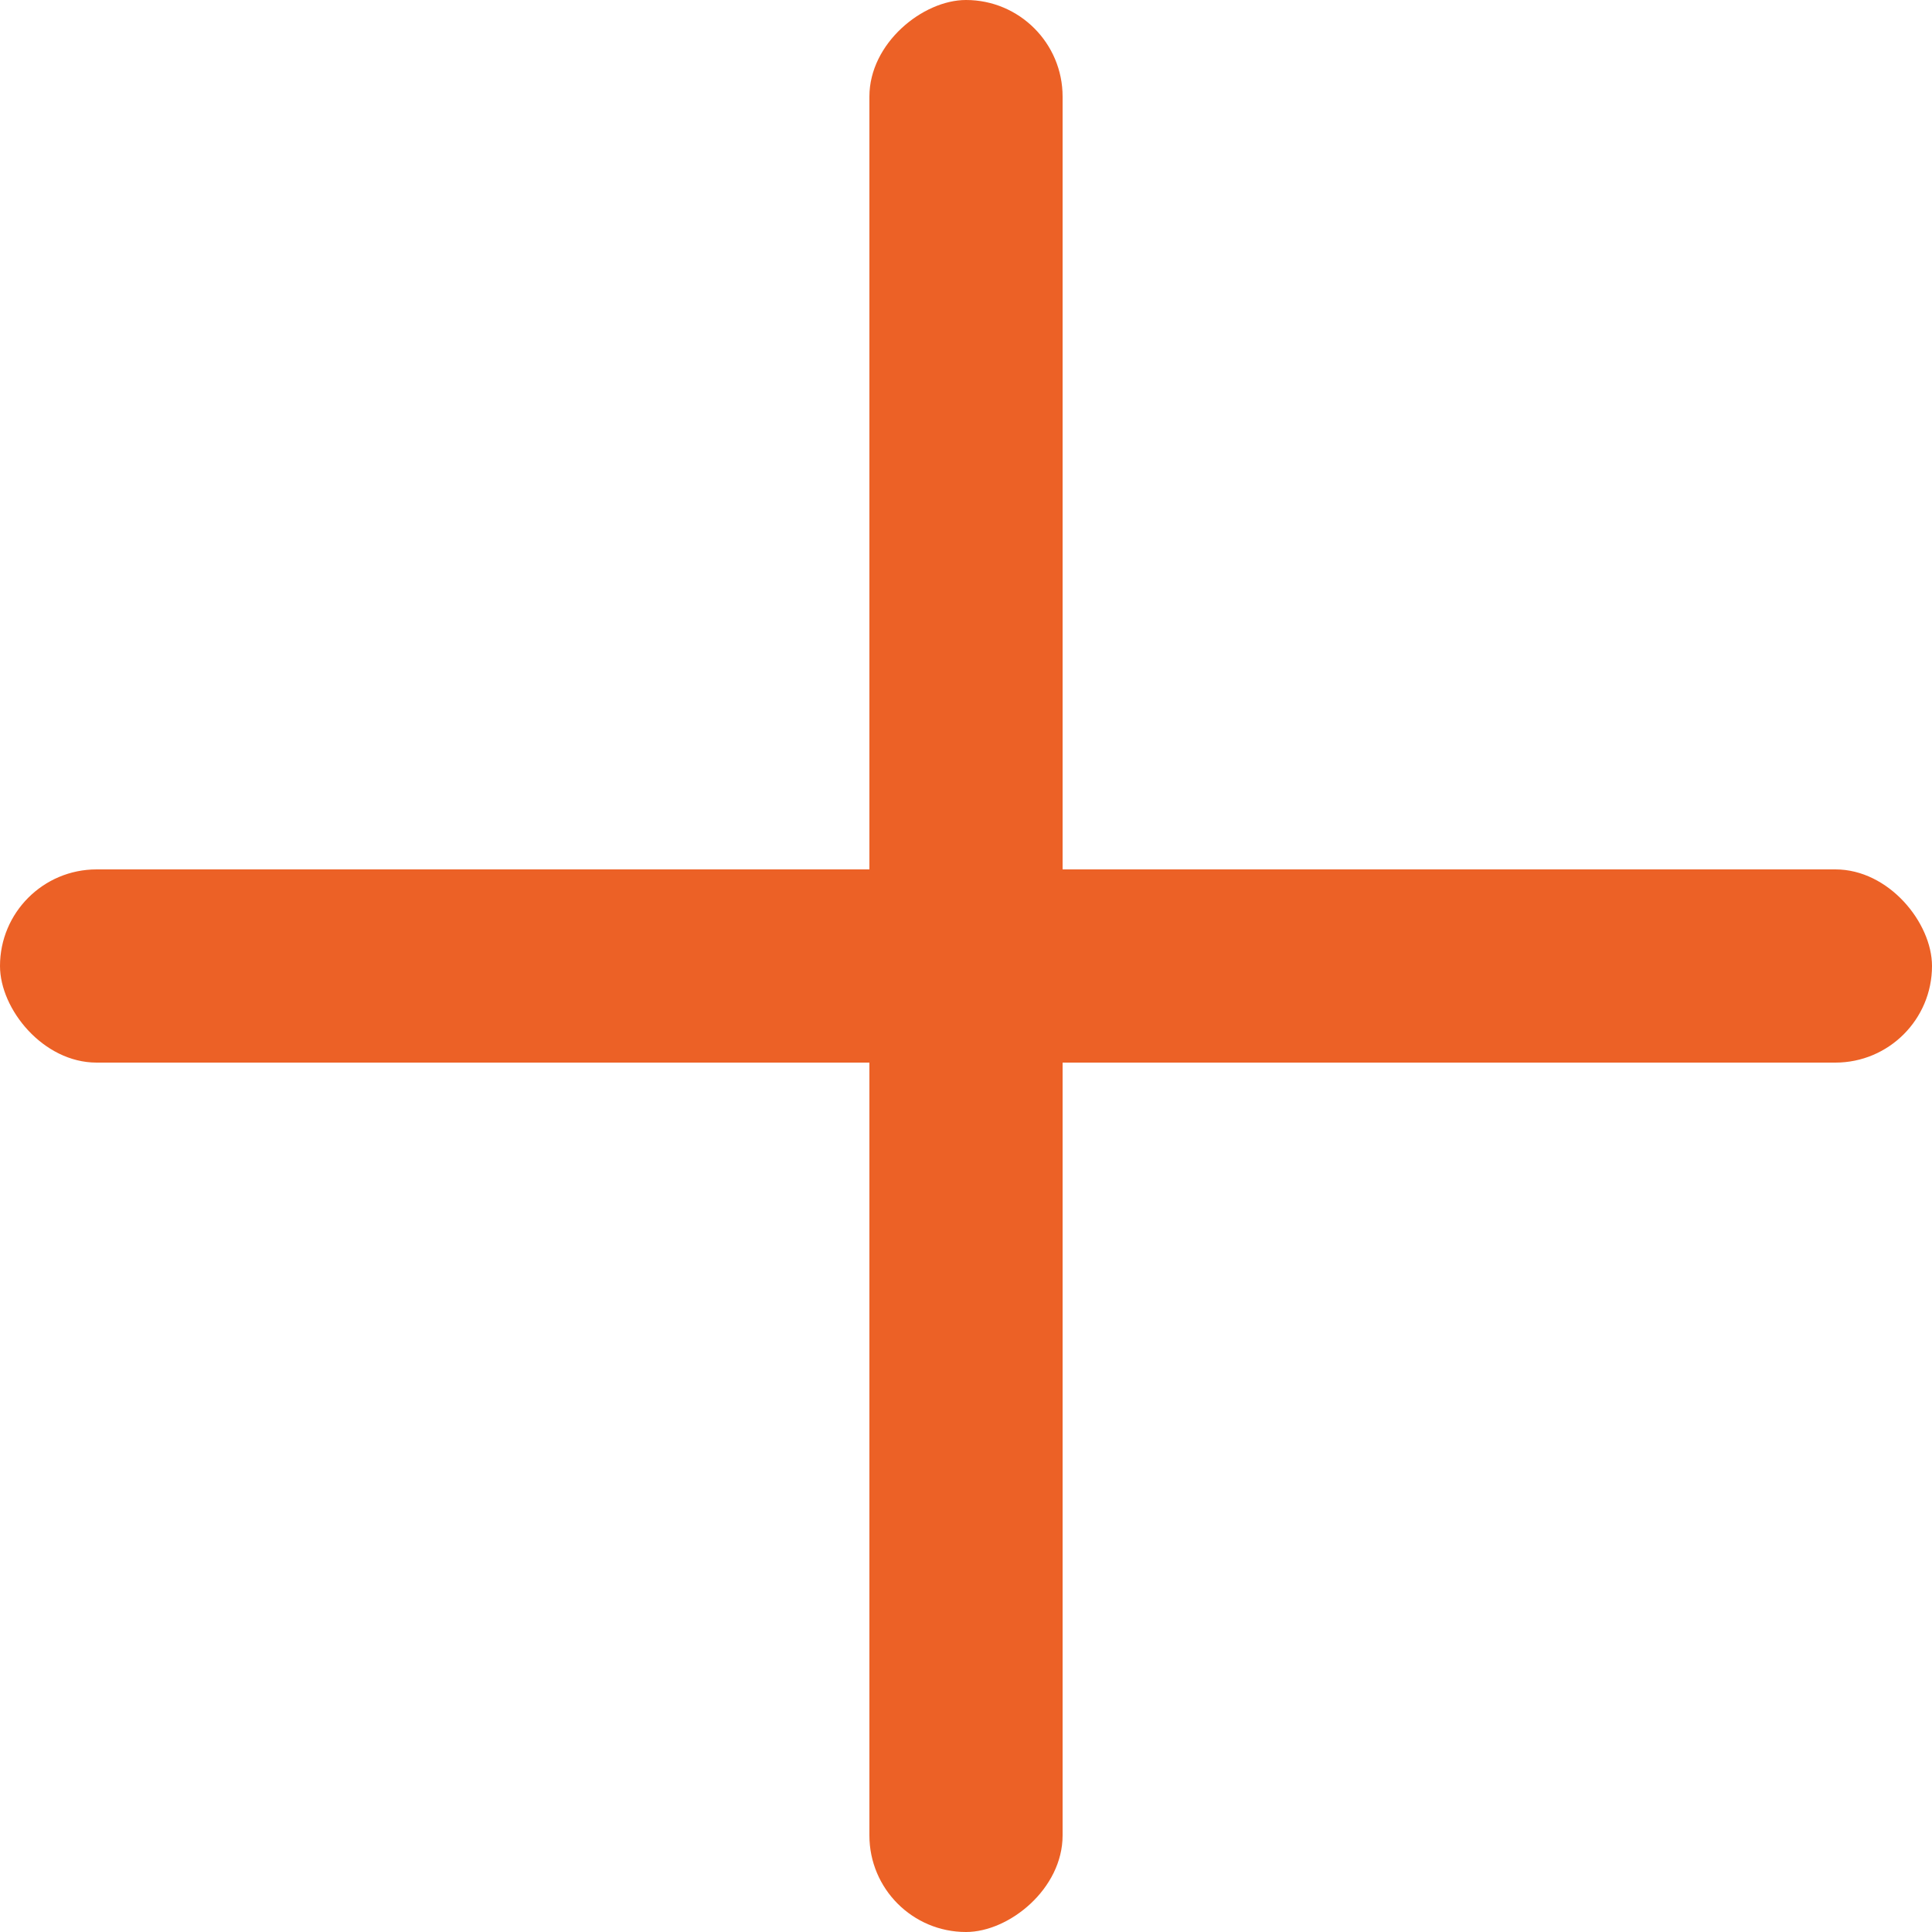 <svg width="10" height="10" viewBox="0 0 10 10" xmlns="http://www.w3.org/2000/svg">
    <g fill="#EC6126" fill-rule="evenodd">
        <rect y="4.5" width="10" height="1" rx=".5"/>
        <rect transform="rotate(90 5 5)" y="4.5" width="10" height="1" rx=".5"/>
    </g>
</svg>
